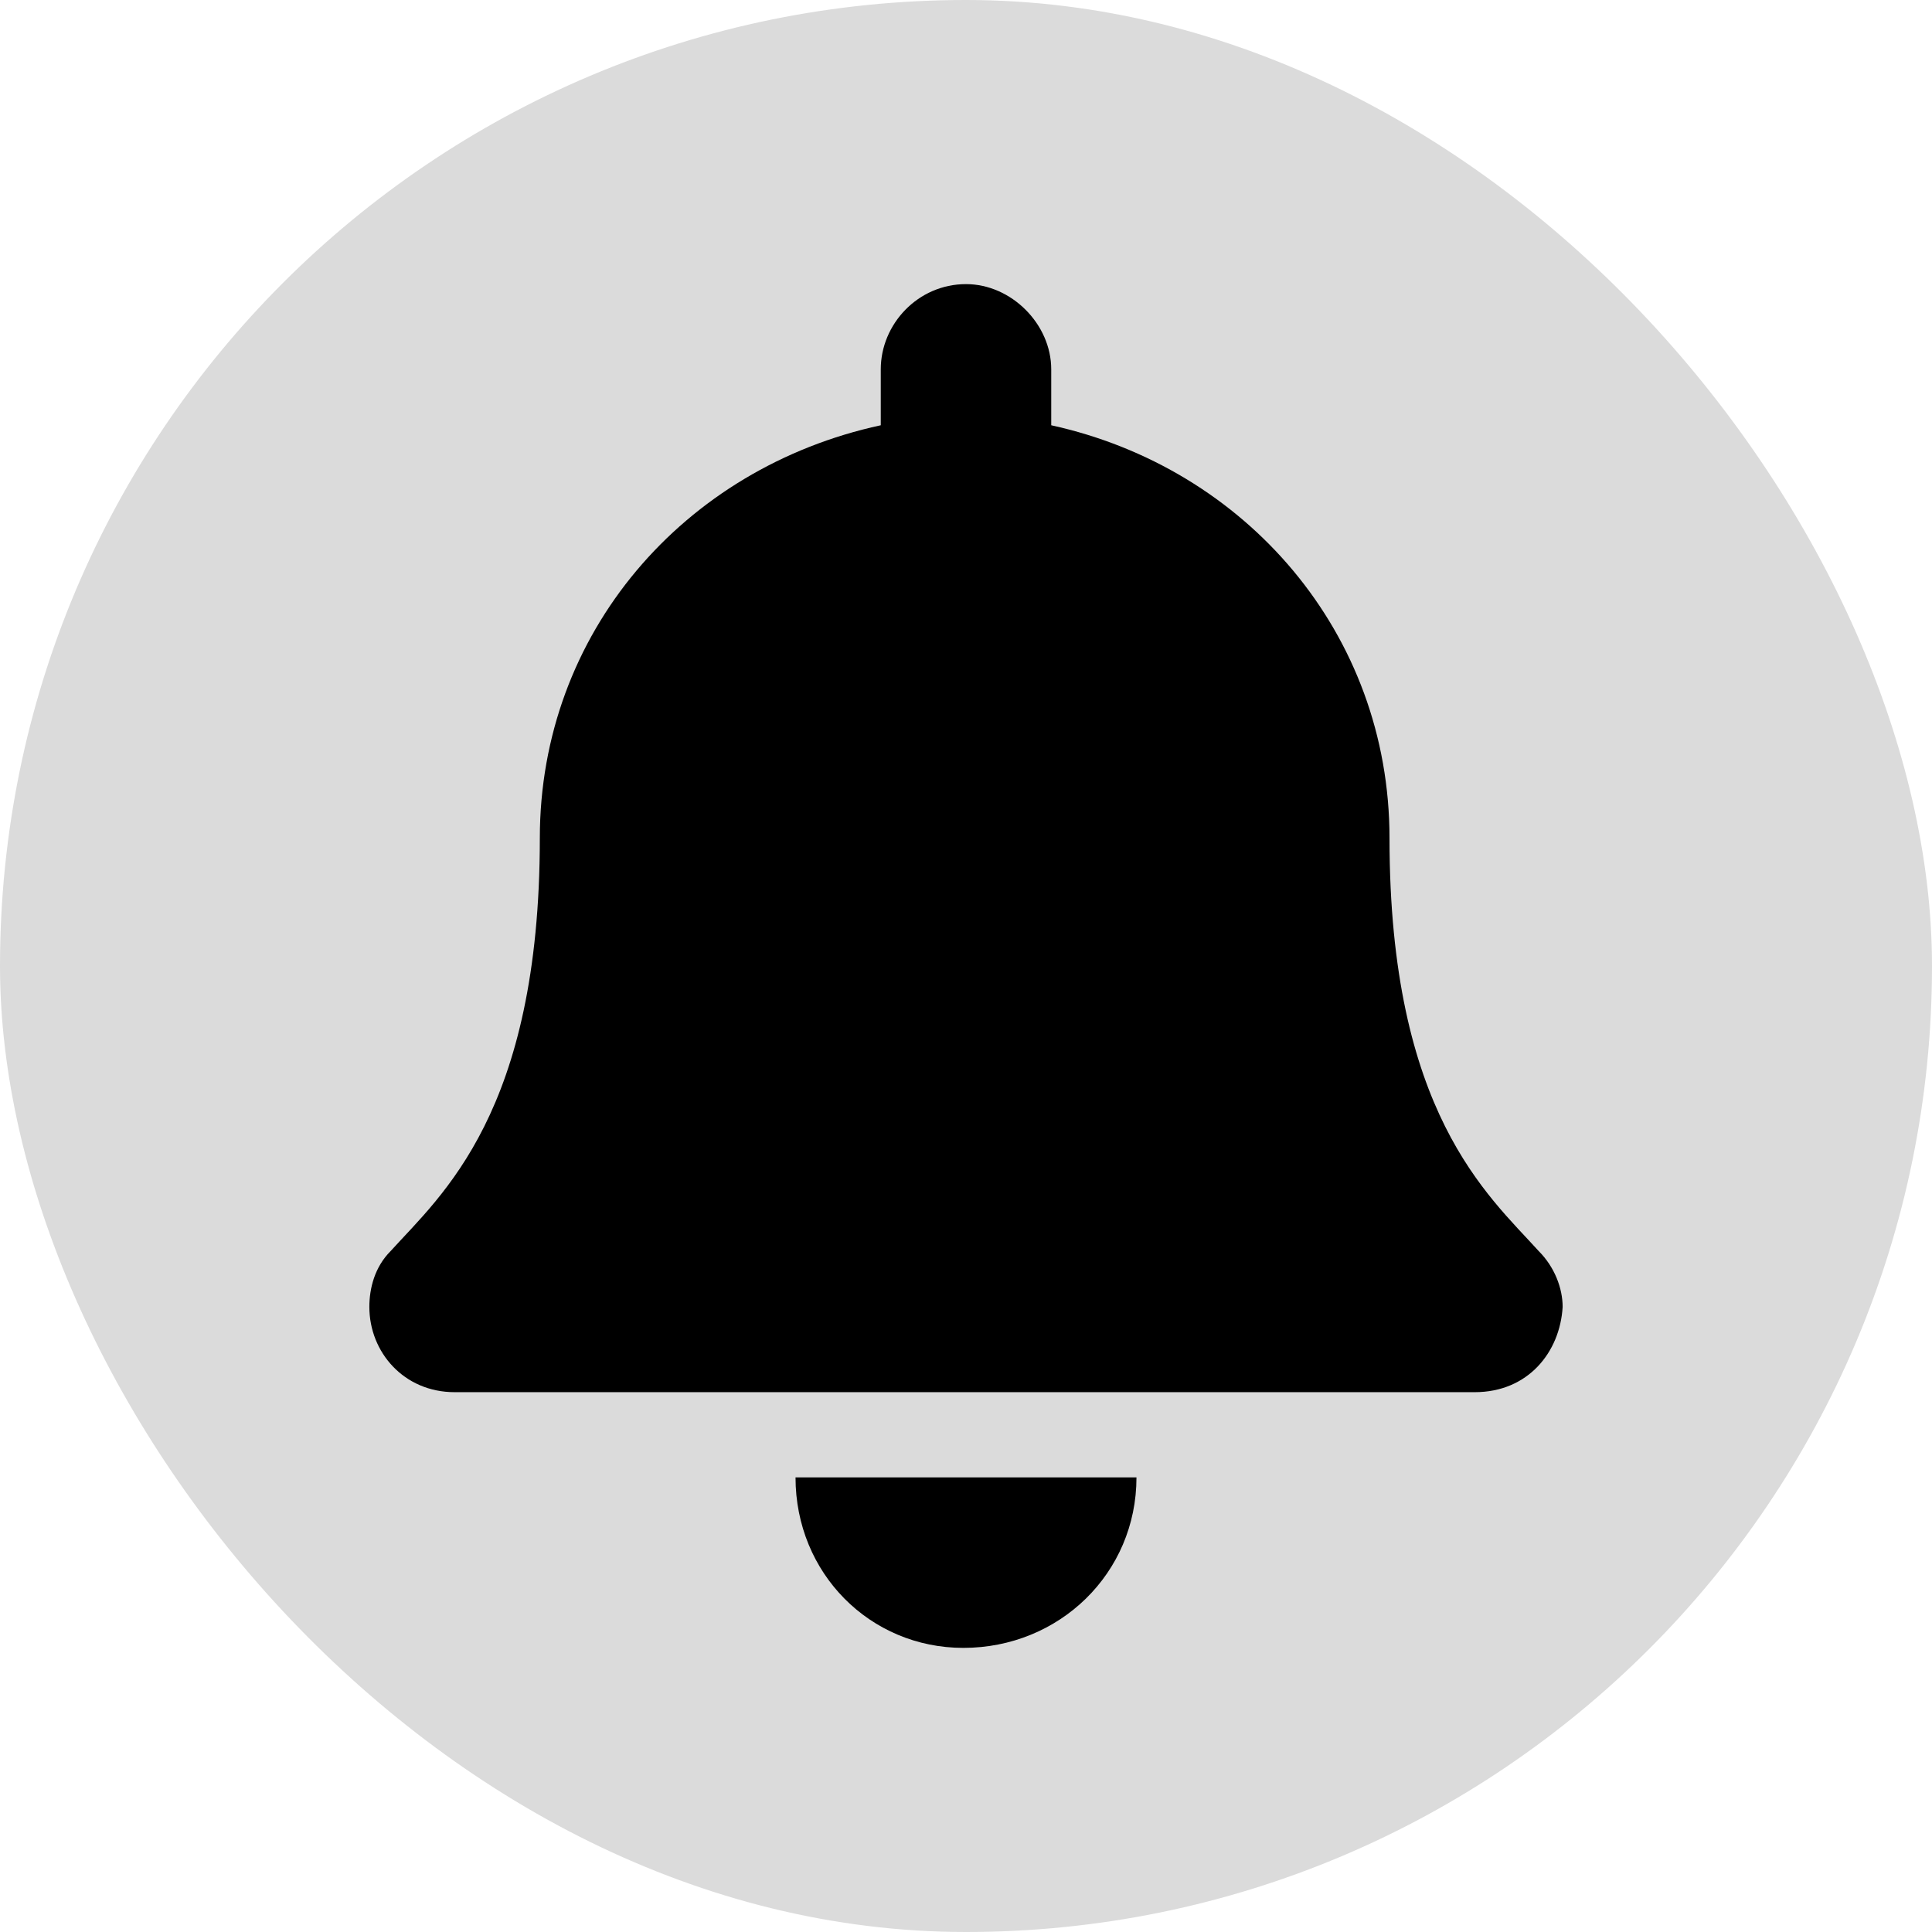 <svg width="34" height="34" viewBox="0 0 34 34" fill="none" xmlns="http://www.w3.org/2000/svg">
<rect width="34" height="34" rx="17" fill="#DBDBDB"/>
<path d="M16.953 29C15.312 29 14 27.688 14 26H20C20 27.688 18.641 29 16.953 29ZM27.078 22.016C27.359 22.297 27.5 22.672 27.5 23C27.453 23.797 26.891 24.5 25.953 24.5H8C7.109 24.5 6.5 23.797 6.5 23C6.5 22.672 6.594 22.297 6.875 22.016C7.766 21.031 9.5 19.578 9.5 14.75C9.5 11.141 12.031 8.234 15.5 7.484V6.5C15.5 5.703 16.156 5 17 5C17.797 5 18.5 5.703 18.5 6.5V7.484C21.922 8.234 24.453 11.141 24.453 14.75C24.453 19.578 26.188 21.031 27.078 22.016Z" fill="black"/>
</svg>
